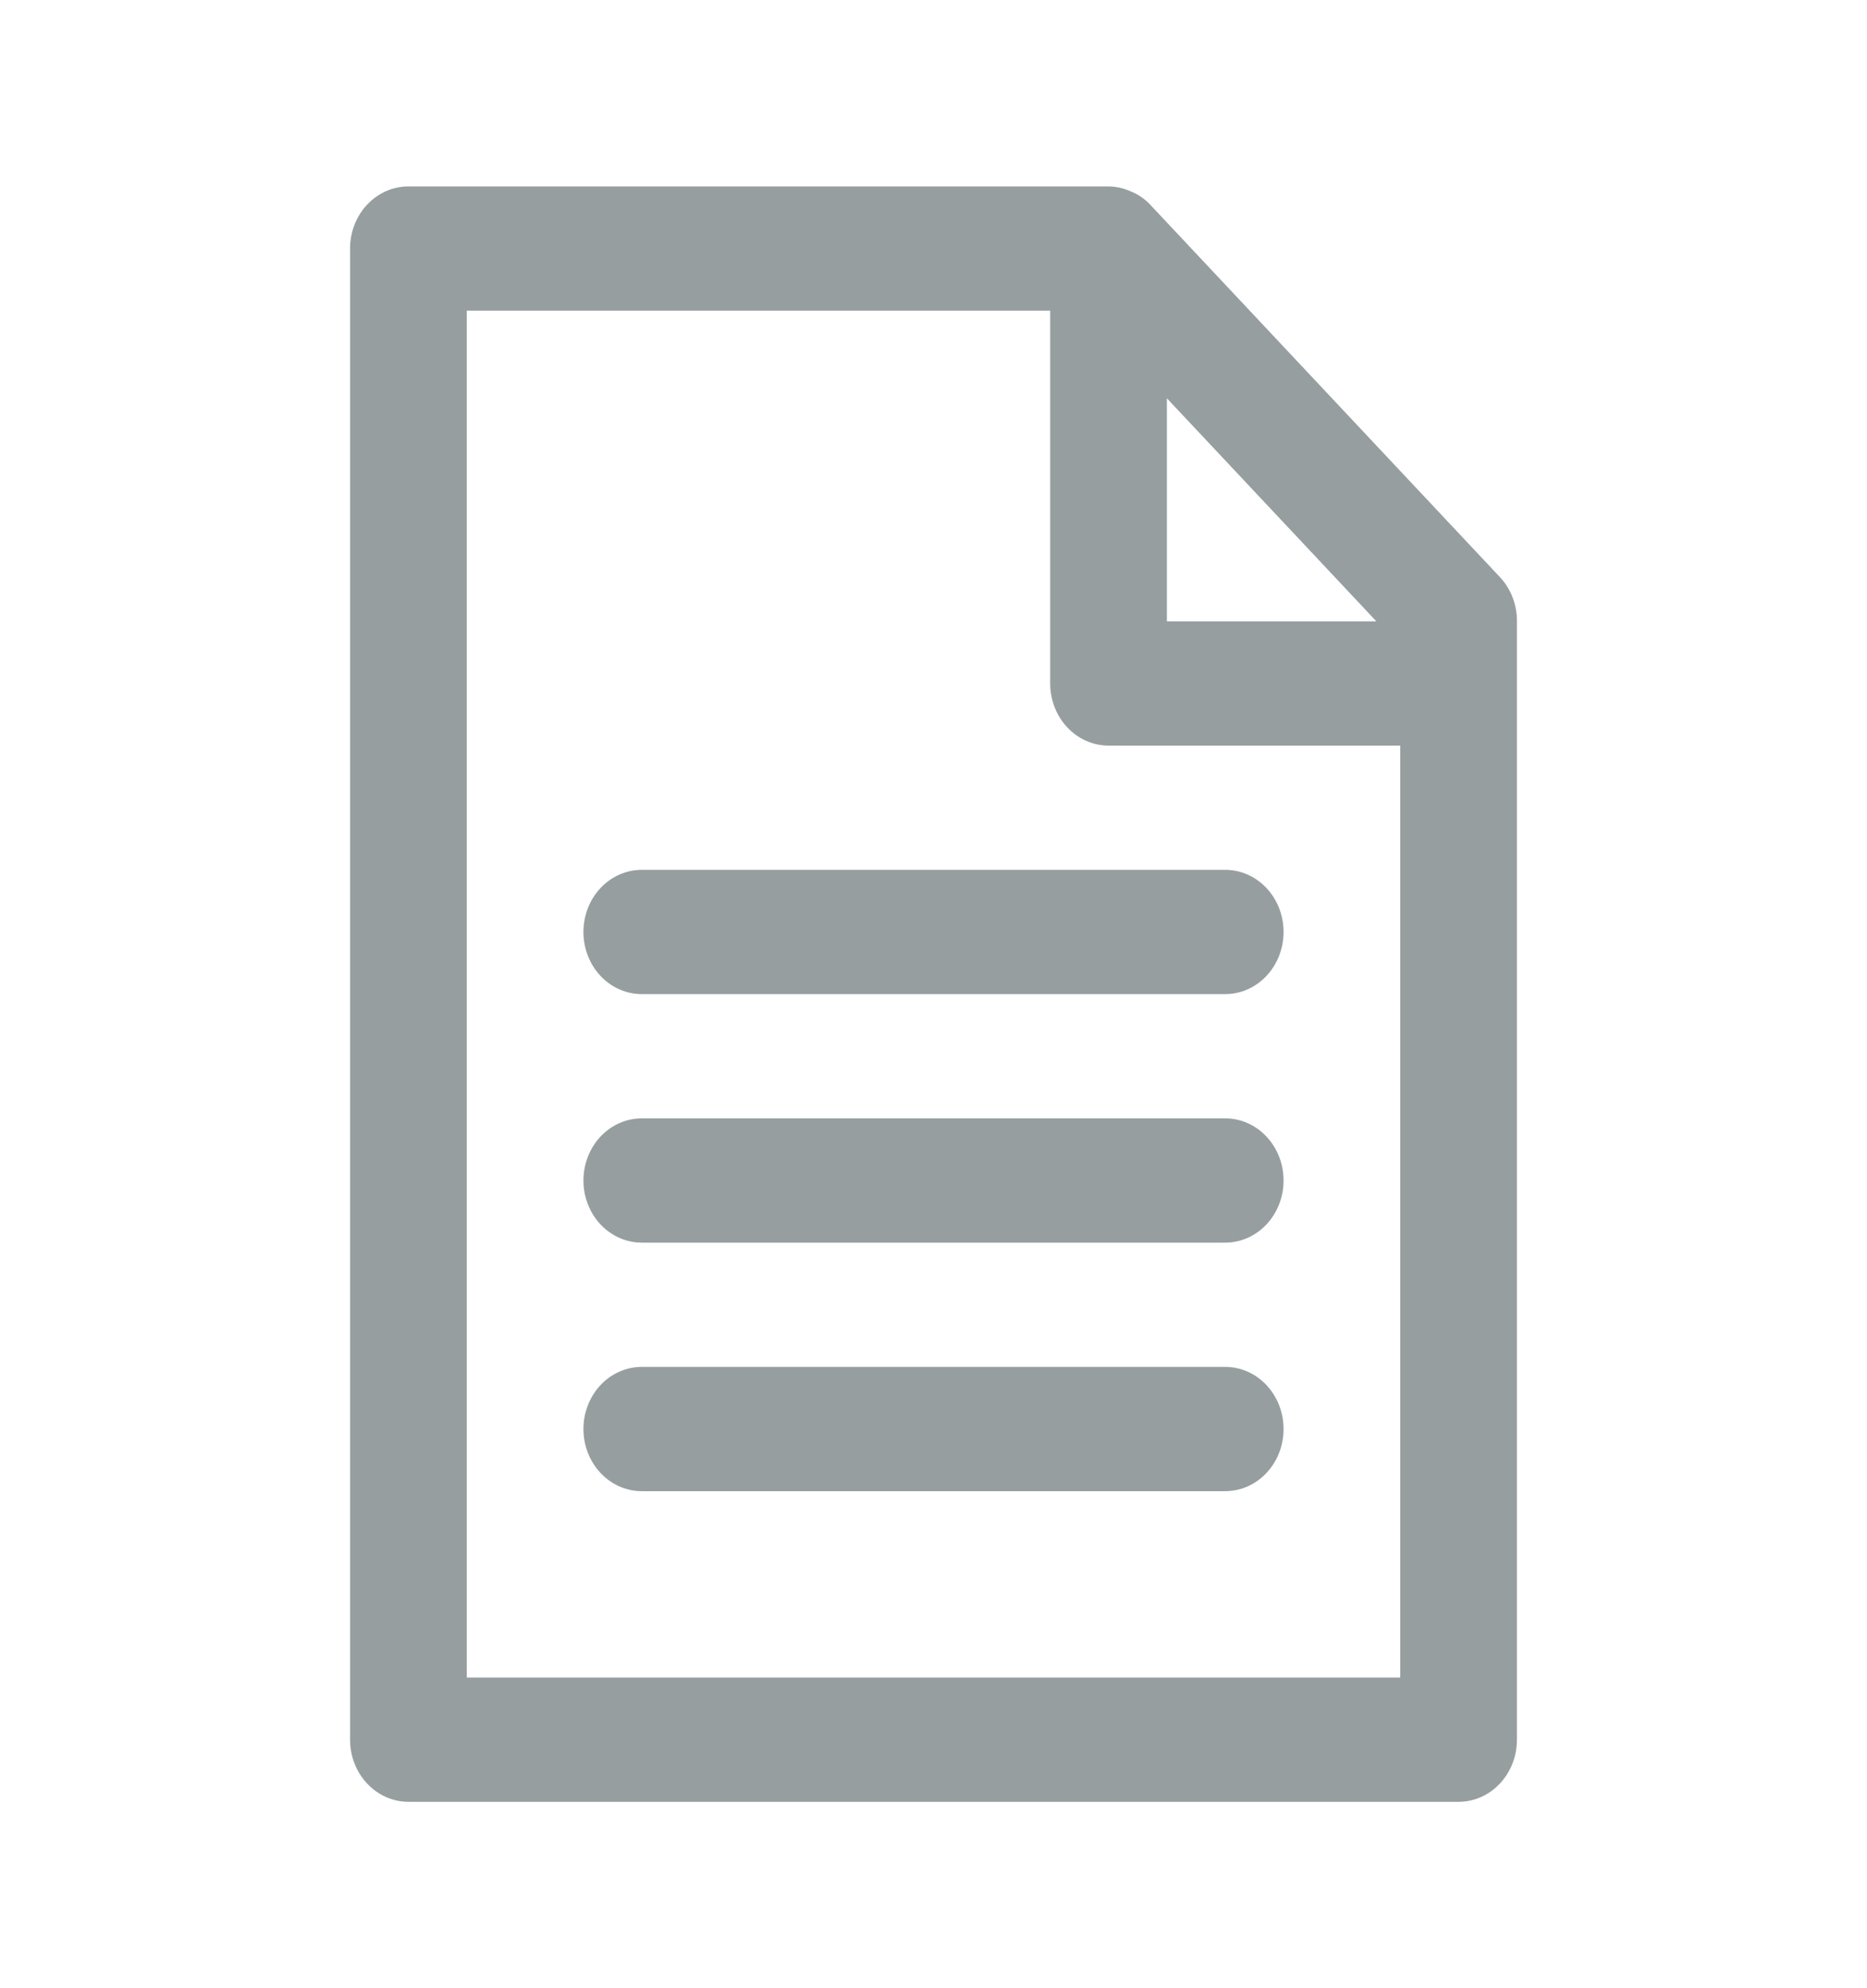 <svg width="62" height="66" viewBox="0 0 62 66" fill="none" xmlns="http://www.w3.org/2000/svg">
<path d="M49.813 19.161L38.188 6.786C38.006 6.595 37.788 6.447 37.549 6.353C37.316 6.247 37.066 6.191 36.812 6.188H13.562C13.049 6.188 12.556 6.405 12.193 6.792C11.829 7.178 11.625 7.703 11.625 8.25V57.75C11.625 58.297 11.829 58.822 12.193 59.208C12.556 59.595 13.049 59.812 13.562 59.812H48.438C48.951 59.812 49.444 59.595 49.807 59.208C50.171 58.822 50.375 58.297 50.375 57.75V20.625C50.377 20.354 50.328 20.084 50.231 19.833C50.135 19.582 49.993 19.353 49.813 19.161ZM38.75 13.221L45.706 20.625H38.75V13.221ZM15.5 55.688V10.312H34.875V22.688C34.875 23.235 35.079 23.759 35.443 24.146C35.806 24.533 36.299 24.75 36.812 24.75H46.5V55.688H15.5Z" fill="#969EA0"/>
<path d="M40.688 28.875H21.312C20.799 28.875 20.306 29.092 19.942 29.479C19.579 29.866 19.375 30.39 19.375 30.938C19.375 31.485 19.579 32.009 19.942 32.396C20.306 32.783 20.799 33 21.312 33H40.688C41.201 33 41.694 32.783 42.057 32.396C42.421 32.009 42.625 31.485 42.625 30.938C42.625 30.39 42.421 29.866 42.057 29.479C41.694 29.092 41.201 28.875 40.688 28.875Z" fill="#969EA0"/>
<path d="M40.688 37.125H21.312C20.799 37.125 20.306 37.342 19.942 37.729C19.579 38.116 19.375 38.641 19.375 39.188C19.375 39.734 19.579 40.259 19.942 40.646C20.306 41.033 20.799 41.25 21.312 41.25H40.688C41.201 41.25 41.694 41.033 42.057 40.646C42.421 40.259 42.625 39.734 42.625 39.188C42.625 38.641 42.421 38.116 42.057 37.729C41.694 37.342 41.201 37.125 40.688 37.125Z" fill="#969EA0"/>
<path d="M40.688 45.375H21.312C20.799 45.375 20.306 45.592 19.942 45.979C19.579 46.366 19.375 46.891 19.375 47.438C19.375 47.984 19.579 48.509 19.942 48.896C20.306 49.283 20.799 49.5 21.312 49.5H40.688C41.201 49.5 41.694 49.283 42.057 48.896C42.421 48.509 42.625 47.984 42.625 47.438C42.625 46.891 42.421 46.366 42.057 45.979C41.694 45.592 41.201 45.375 40.688 45.375Z" fill="#969EA0"/>
</svg>
